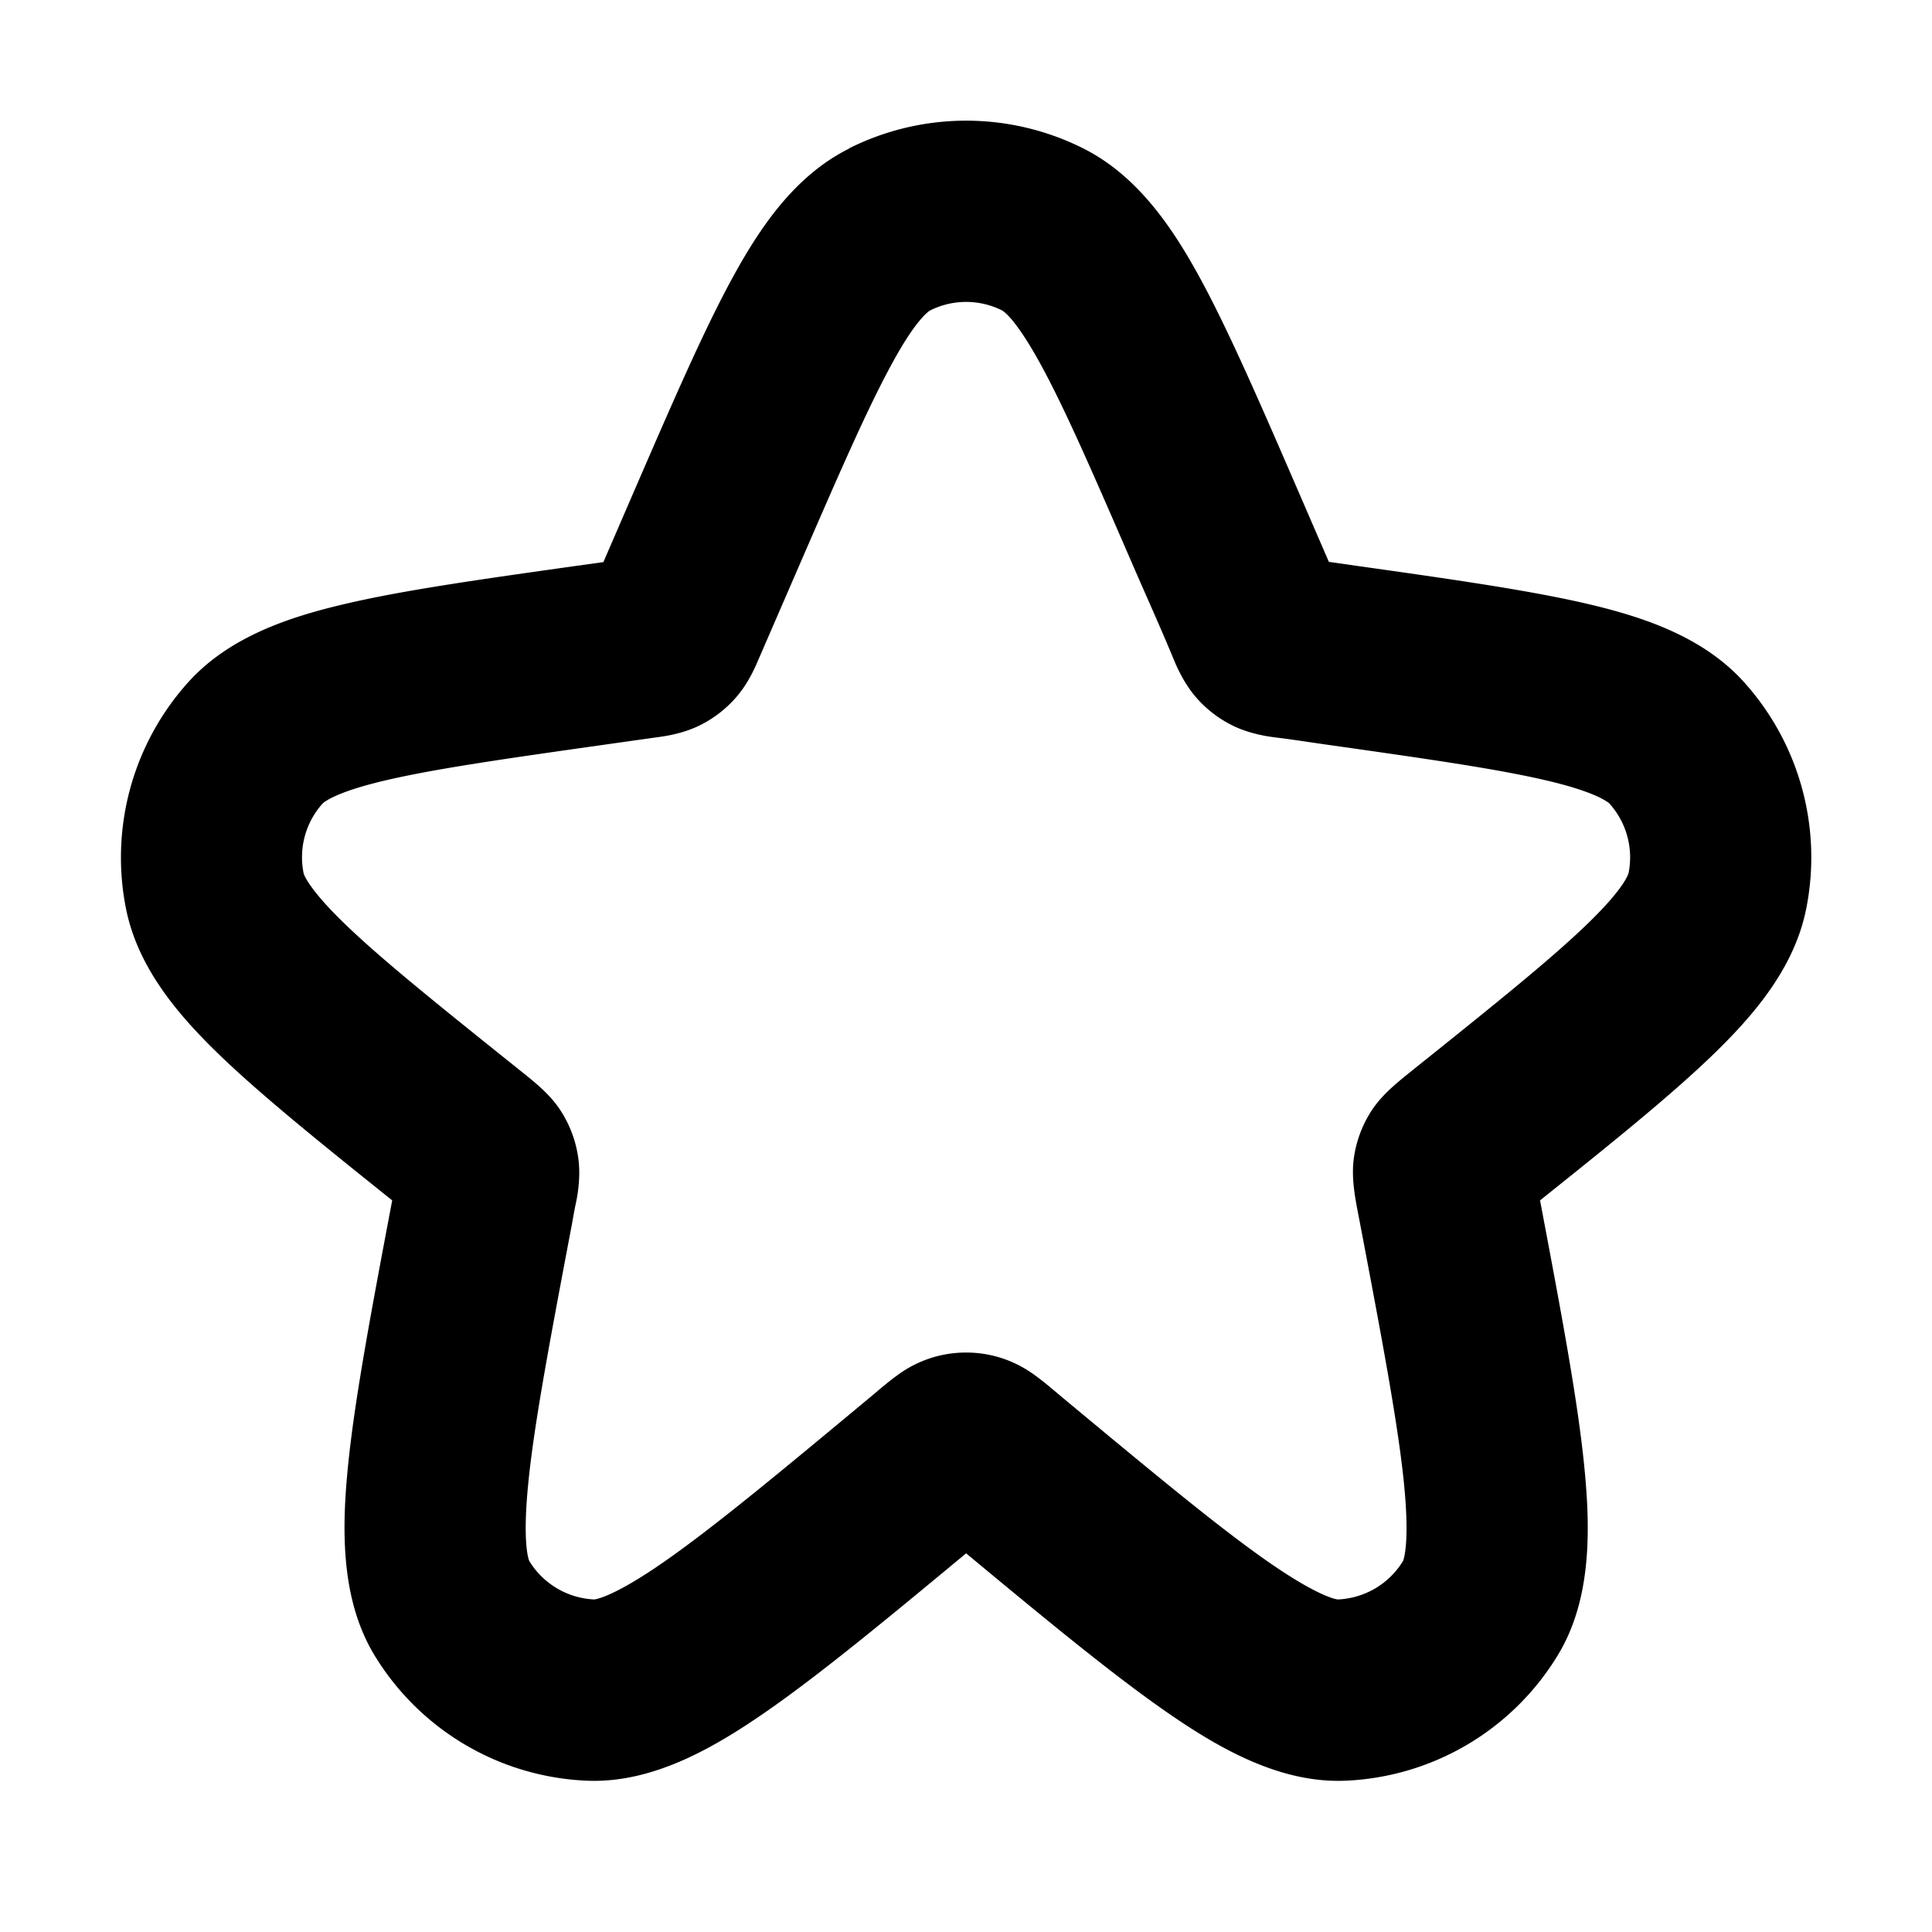 <svg xmlns="http://www.w3.org/2000/svg" width="16" height="16" fill="none" viewBox="0 0 16 16"><path fill="currentColor" fill-rule="evenodd" d="M8.299 2.571a.664.664 0 0 0-.596 0c.002-.001-.027.012-.087.084-.062.074-.14.191-.238.373-.201.37-.432.901-.766 1.671l-.33.761c-.047.113-.105.222-.186.315a.965.965 0 0 1-.311.237c-.111.053-.232.08-.353.095l-.411.058c-.834.118-1.408.2-1.821.296-.202.047-.336.092-.424.132-.086.039-.106.064-.104.061a.666.666 0 0 0-.158.576c-.001-.003.004.029.059.106.056.08.148.186.298.33.306.293.758.656 1.416 1.183.131.105.266.208.358.352a.966.966 0 0 1 .144.389c.024.171-.012.338-.021.38-.012.055-.021.11-.031.165-.183.967-.311 1.643-.361 2.138-.053.52.005.649.007.654a.665.665 0 0 0 .539.319c.005-.001.146-.012.575-.31.408-.284.938-.723 1.694-1.352.082-.068.162-.139.249-.201a.962.962 0 0 1 .297-.145.964.964 0 0 1 .528 0 .962.962 0 0 1 .297.145c.087.062.167.133.249.201.756.628 1.286 1.068 1.694 1.352.429.298.57.31.575.31a.665.665 0 0 0 .539-.318c.002-.005.06-.134.007-.654-.051-.495-.178-1.171-.362-2.138-.034-.18-.077-.361-.052-.545a.966.966 0 0 1 .144-.389c.093-.144.227-.246.358-.352.658-.527 1.11-.89 1.416-1.183.15-.144.242-.25.298-.33.054-.077.059-.109.059-.106a.666.666 0 0 0-.158-.576c.002.002-.019-.022-.104-.061-.089-.04-.222-.085-.424-.132-.412-.096-.987-.178-1.82-.296-.14-.02-.279-.042-.419-.059-.04-.005-.199-.024-.345-.094a.965.965 0 0 1-.311-.237c-.107-.123-.167-.271-.183-.308-.106-.258-.222-.513-.333-.769-.334-.77-.564-1.3-.766-1.671-.099-.182-.177-.298-.238-.373-.06-.072-.089-.085-.087-.084ZM7.031 1.229a2.163 2.163 0 0 1 1.94 0c.45.226.74.656.971 1.081.237.437.494 1.029.809 1.756l.254.587.223.032c.787.111 1.429.202 1.914.315.472.11.965.275 1.303.651a2.169 2.169 0 0 1 .513 1.876c-.099.495-.44.889-.79 1.225-.346.332-.826.719-1.414 1.189.17.899.307 1.624.364 2.181.055.537.066 1.123-.219 1.589a2.164 2.164 0 0 1-1.756 1.036c-.546.023-1.053-.27-1.495-.578-.441-.307-.982-.753-1.647-1.305-.665.552-1.206.998-1.647 1.305-.443.308-.95.601-1.495.578a2.165 2.165 0 0 1-1.756-1.036c-.284-.467-.274-1.053-.219-1.589.057-.557.194-1.281.364-2.181-.588-.471-1.068-.858-1.414-1.189-.35-.336-.69-.729-.79-1.224a2.169 2.169 0 0 1 .513-1.876c.338-.376.831-.541 1.303-.651.485-.114 1.127-.204 1.914-.315l.223-.031.254-.587c.315-.727.572-1.32.809-1.756.231-.425.52-.856.971-1.081Z" clip-rule="evenodd"/></svg>
